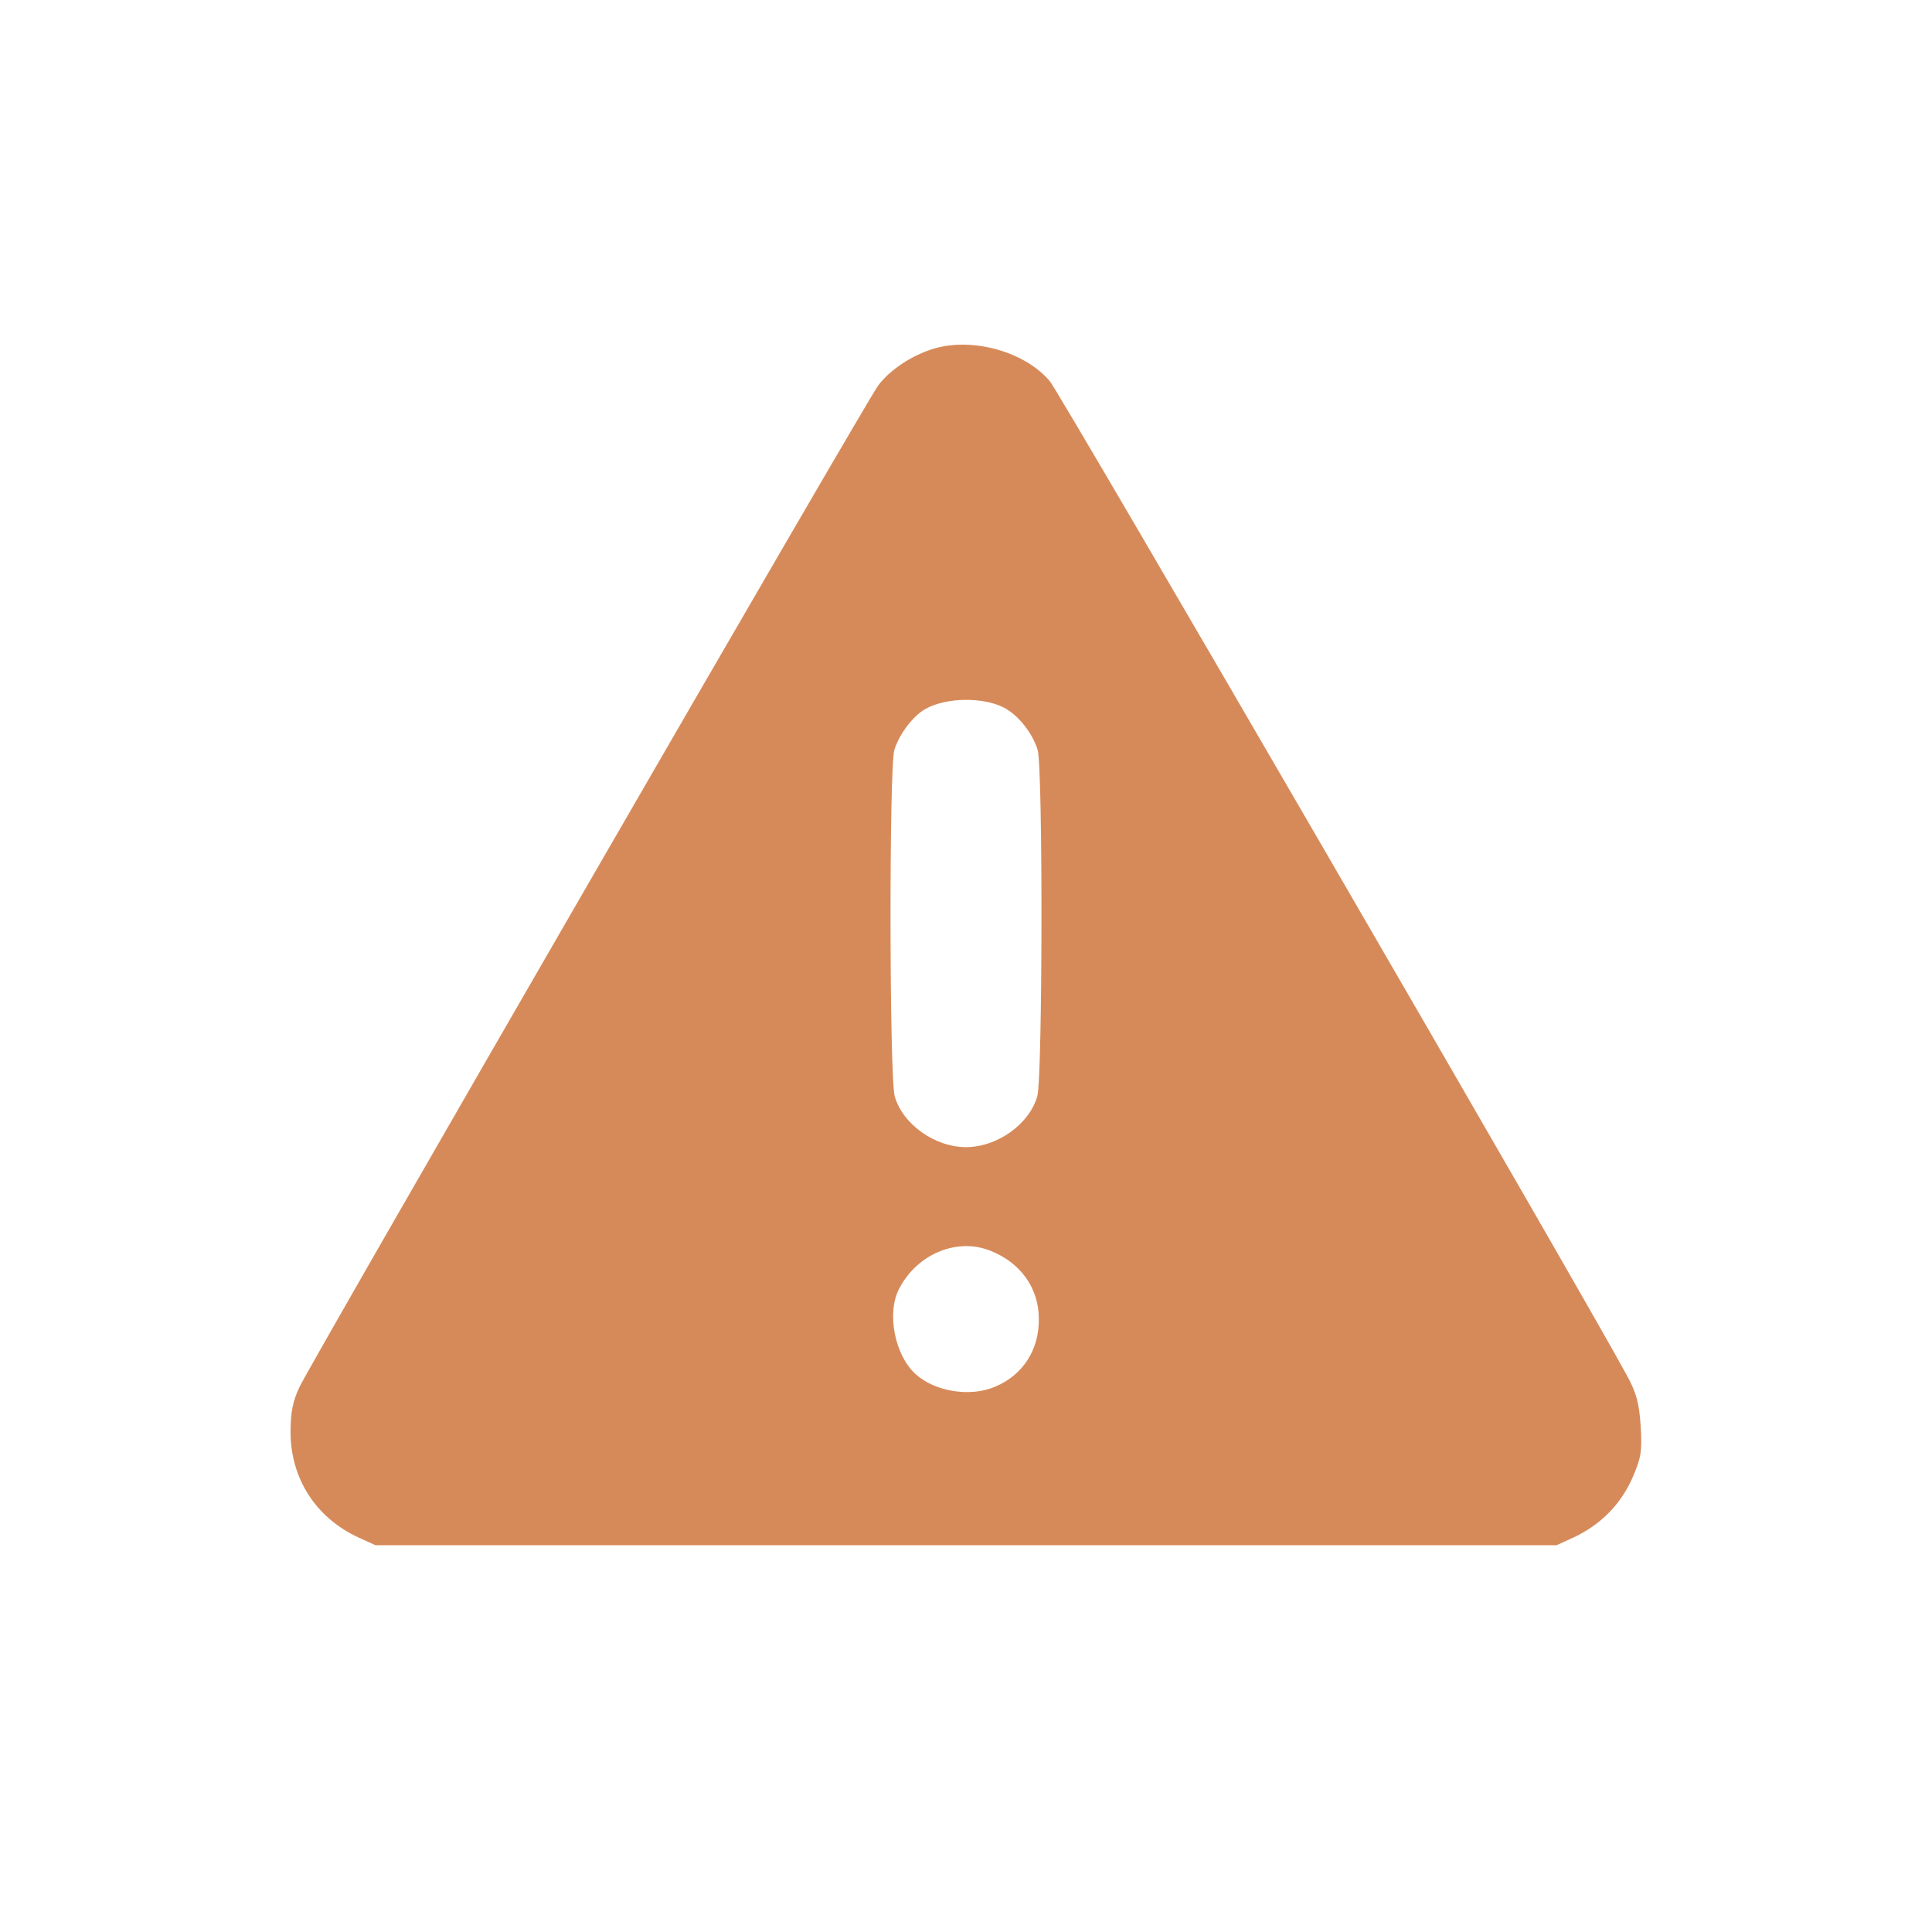 <?xml version="1.0" standalone="no"?>
<!DOCTYPE svg PUBLIC "-//W3C//DTD SVG 20010904//EN"
 "http://www.w3.org/TR/2001/REC-SVG-20010904/DTD/svg10.dtd">
<svg version="1.0" xmlns="http://www.w3.org/2000/svg"
 width="512pt" height="512pt" viewBox="0 0 512 512"
 preserveAspectRatio="xMidYMid meet">

<g transform="translate(0,512) scale(0.1,-0.1)"
fill="#d78a59" stroke="none">
<path d="M2478 4197 c-59 -17 -119 -56 -151 -99 -31 -41 -1500 -2584 -1533
-2653 -18 -38 -24 -67 -24 -120 0 -123 67 -227 179 -279 l46 -21 1565 0 1565
0 46 21 c70 33 123 86 154 155 24 55 27 71 23 139 -4 61 -11 88 -36 134 -116
215 -1503 2605 -1530 2636 -65 77 -201 116 -304 87z m182 -952 c39 -20 77 -69
90 -113 14 -52 13 -864 -1 -917 -21 -74 -106 -135 -189 -135 -83 0 -168 61
-189 135 -14 53 -15 865 -1 917 12 41 50 92 84 110 55 30 151 31 206 3z m-32
-1441 c78 -32 125 -99 125 -179 1 -82 -42 -149 -116 -180 -66 -28 -159 -13
-210 33 -56 50 -78 163 -44 227 48 93 156 137 245 99z"/>
</g>
</svg>
